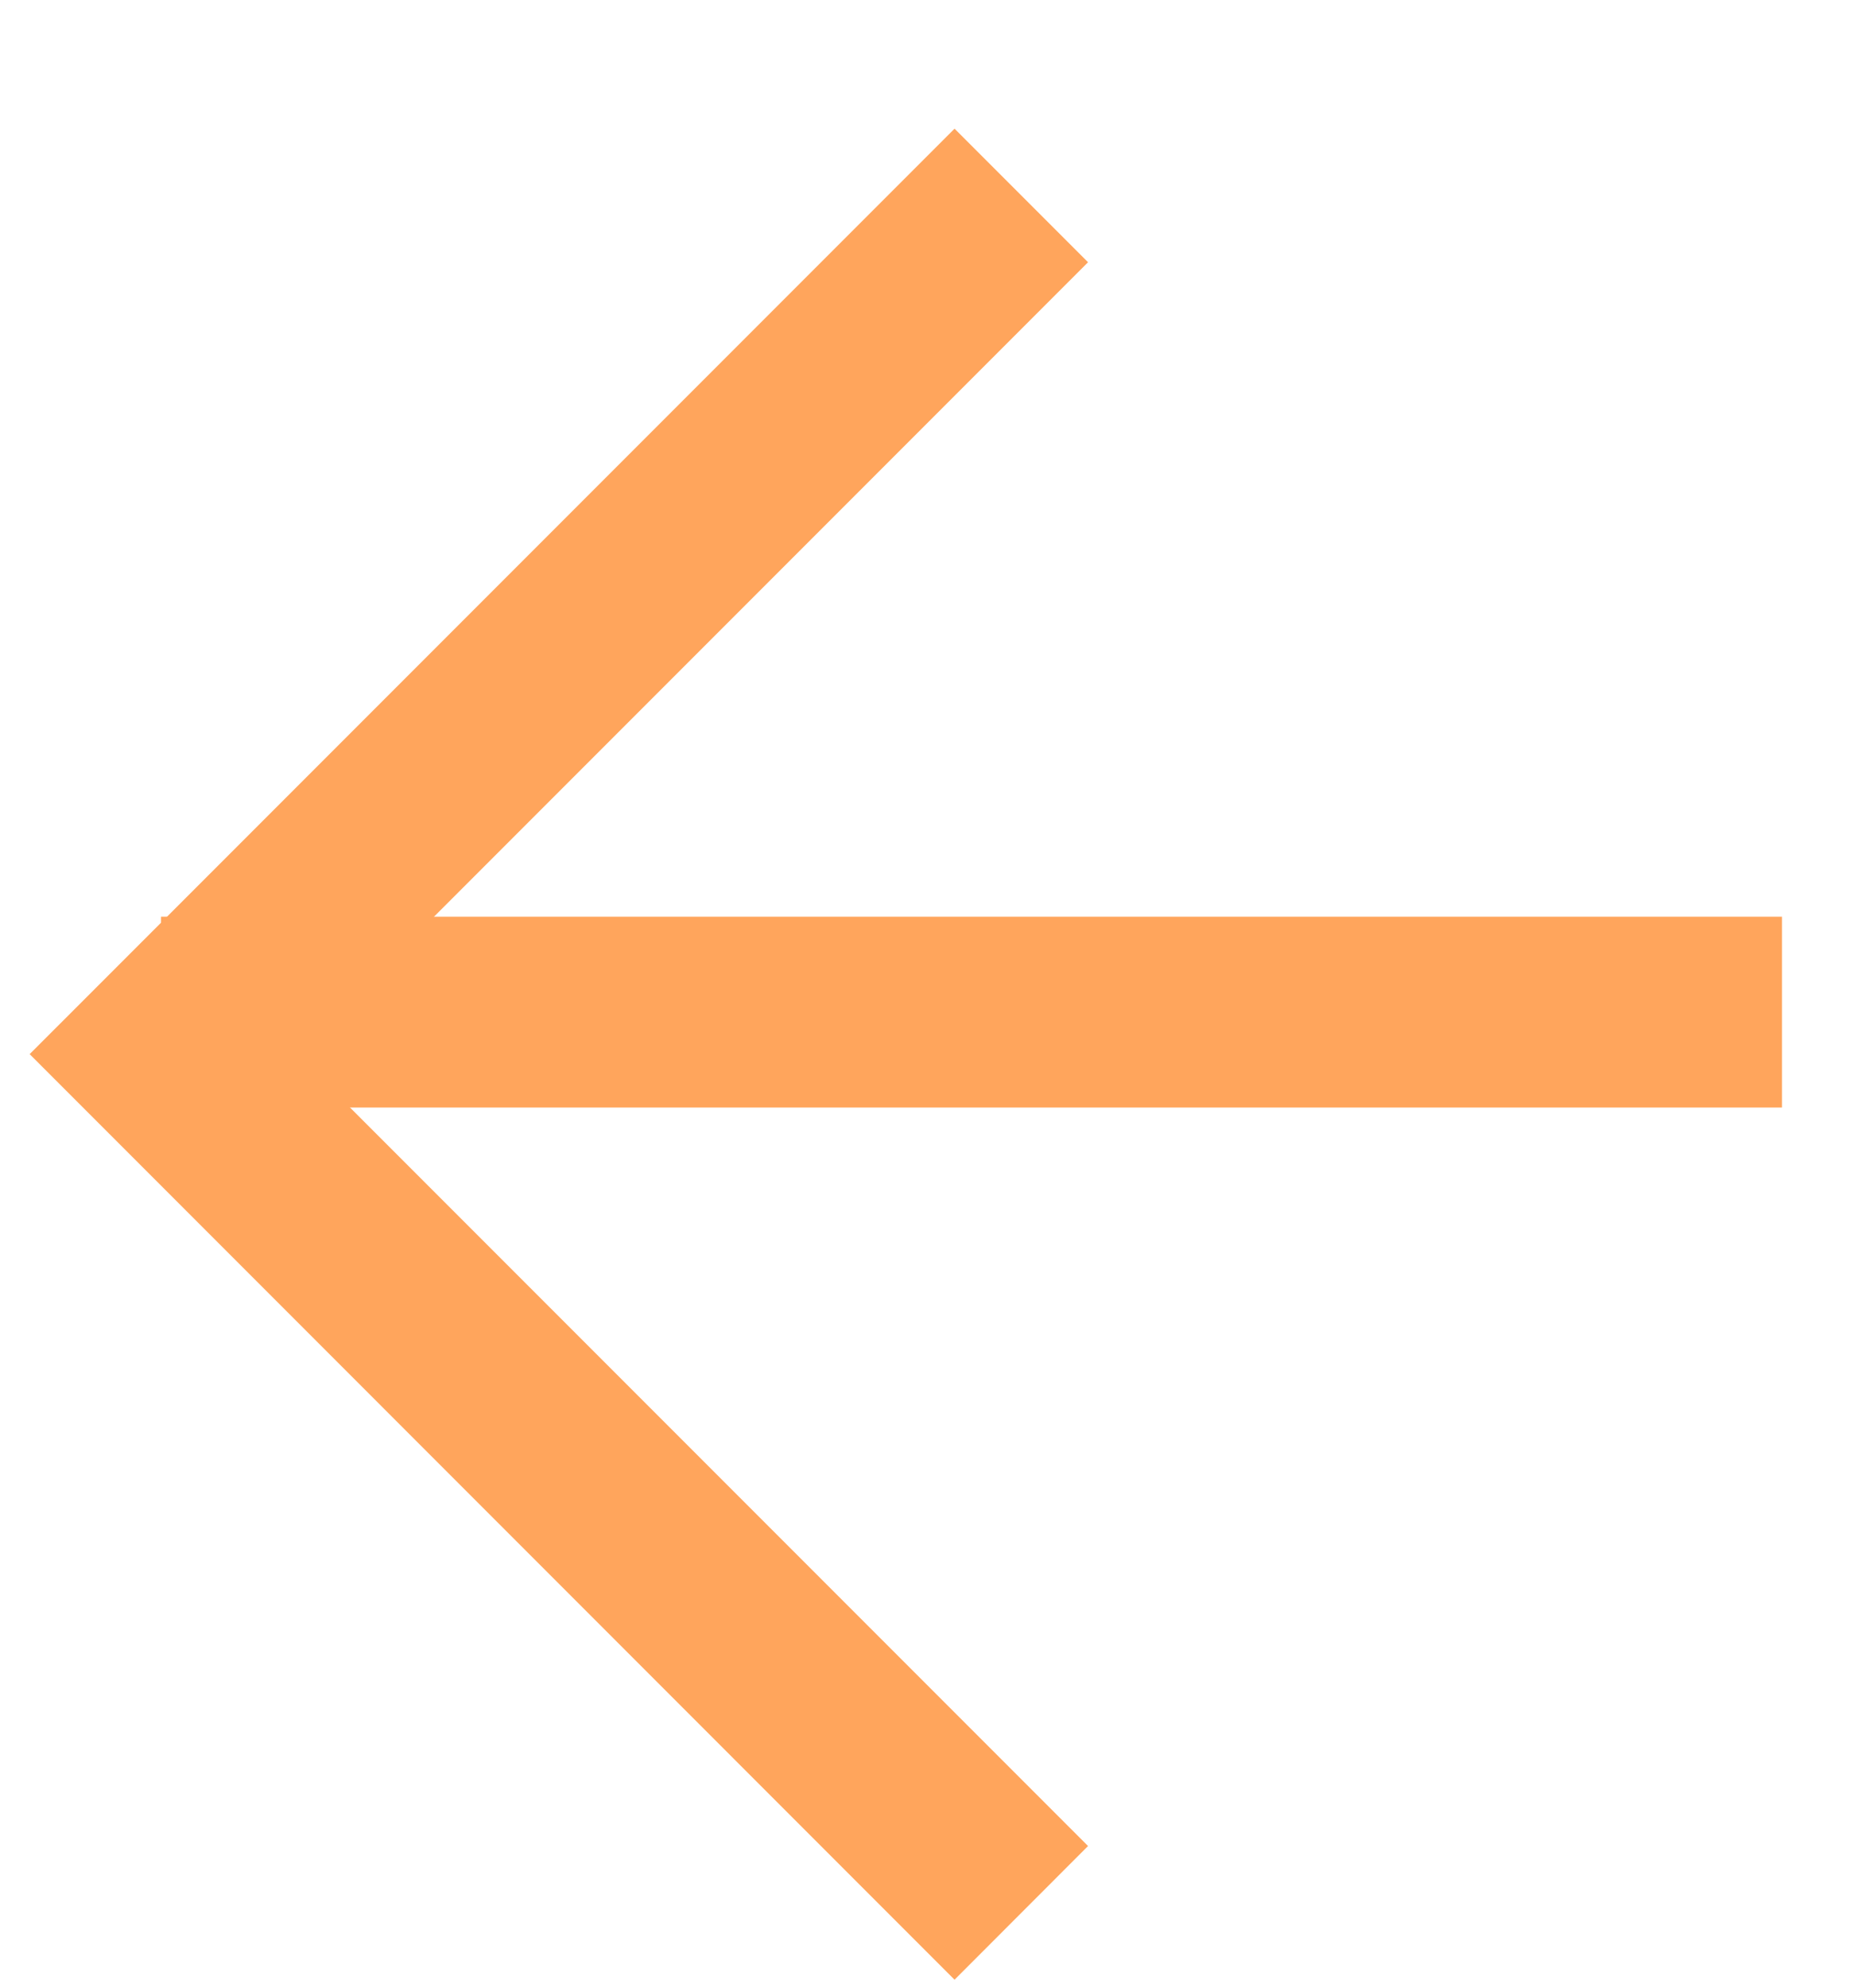 <svg width="14" height="15" viewBox="0 0 14 15" fill="none" xmlns="http://www.w3.org/2000/svg">
<path d="M8.216 1.979L2.24 7.955L8.216 13.931L7.208 14.94L0.224 7.955L7.208 0.971L8.216 1.979Z" fill="#FFA55C"/>
<path d="M1.216 8.358L1.216 6.918L13.456 6.918V8.358L1.216 8.358Z" fill="#FFA55C"/>
</svg>
